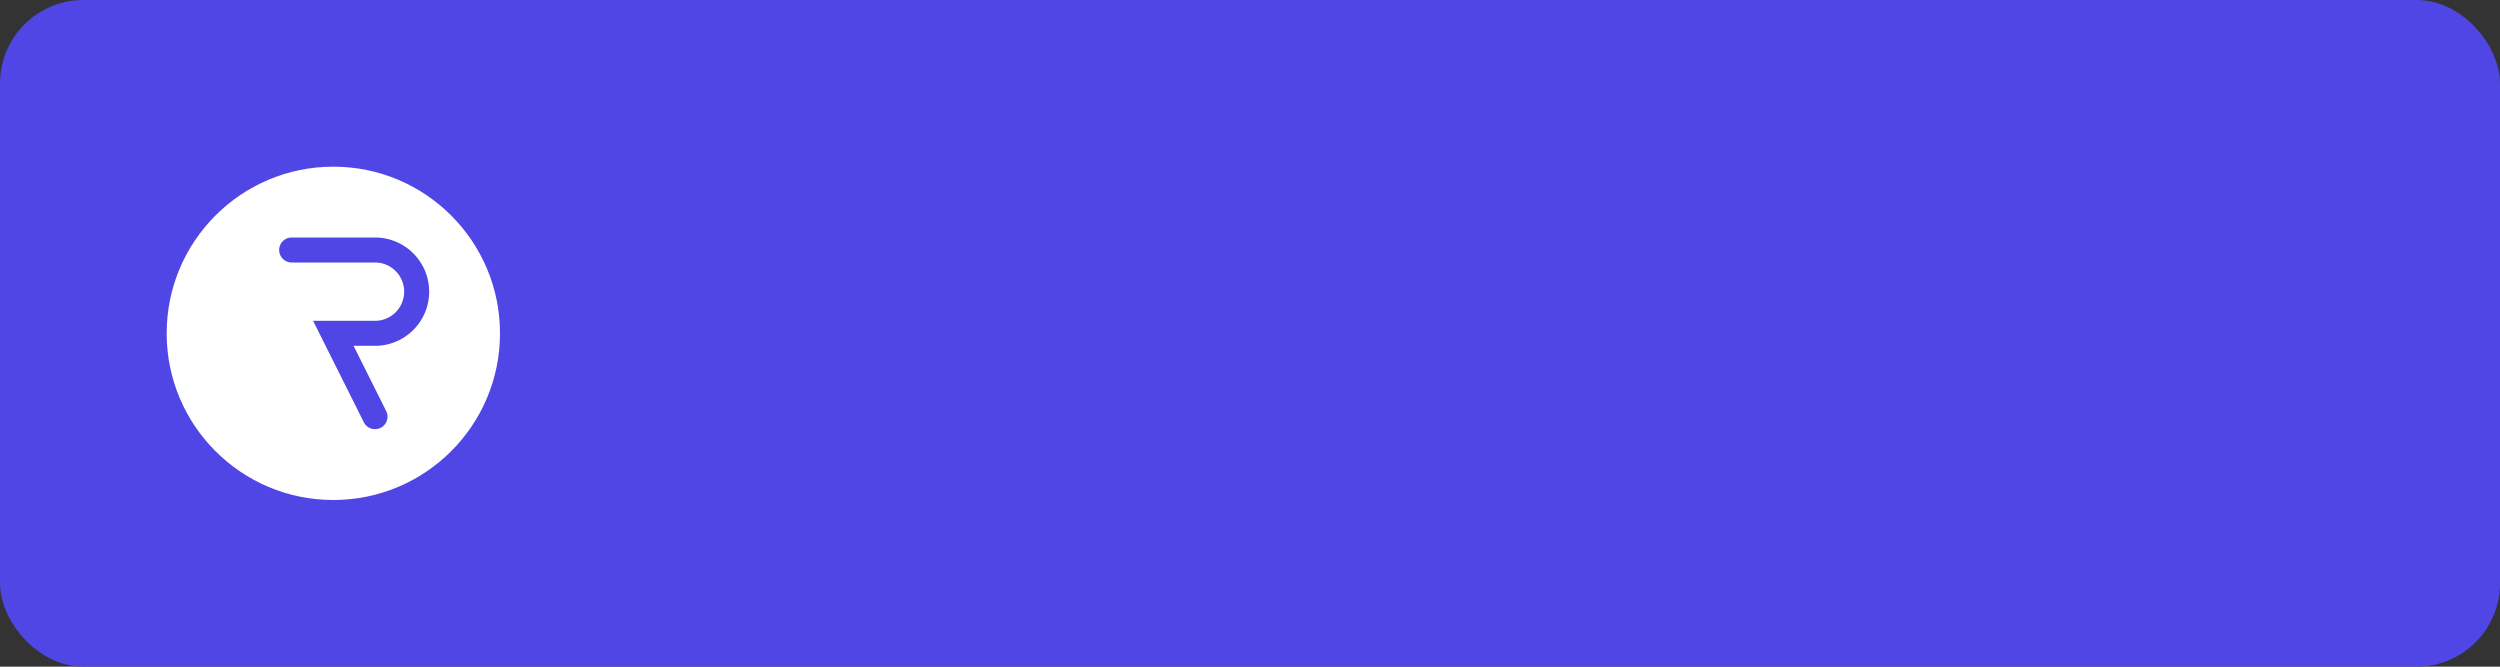 <svg width="300" height="80" viewBox="0 0 300 80" xmlns="http://www.w3.org/2000/svg">
  <rect x="0" y="0" width="300" height="80" fill="#333333" stroke="none"/>
  <!-- Simple background -->
  <rect width="300" height="80" rx="10" fill="#4F46E5"/>
  
  <!-- Simple R icon -->
  <g transform="translate(20,20)">
    <circle cx="20" cy="20" r="20" fill="#FFFFFF"/>
    <path d="M15 10h10a5 5 0 0 1 0 10h-5l5 10" 
          stroke="#4F46E5" 
          stroke-width="3" 
          fill="none"
          stroke-linecap="round"/>
  </g>


</svg>
